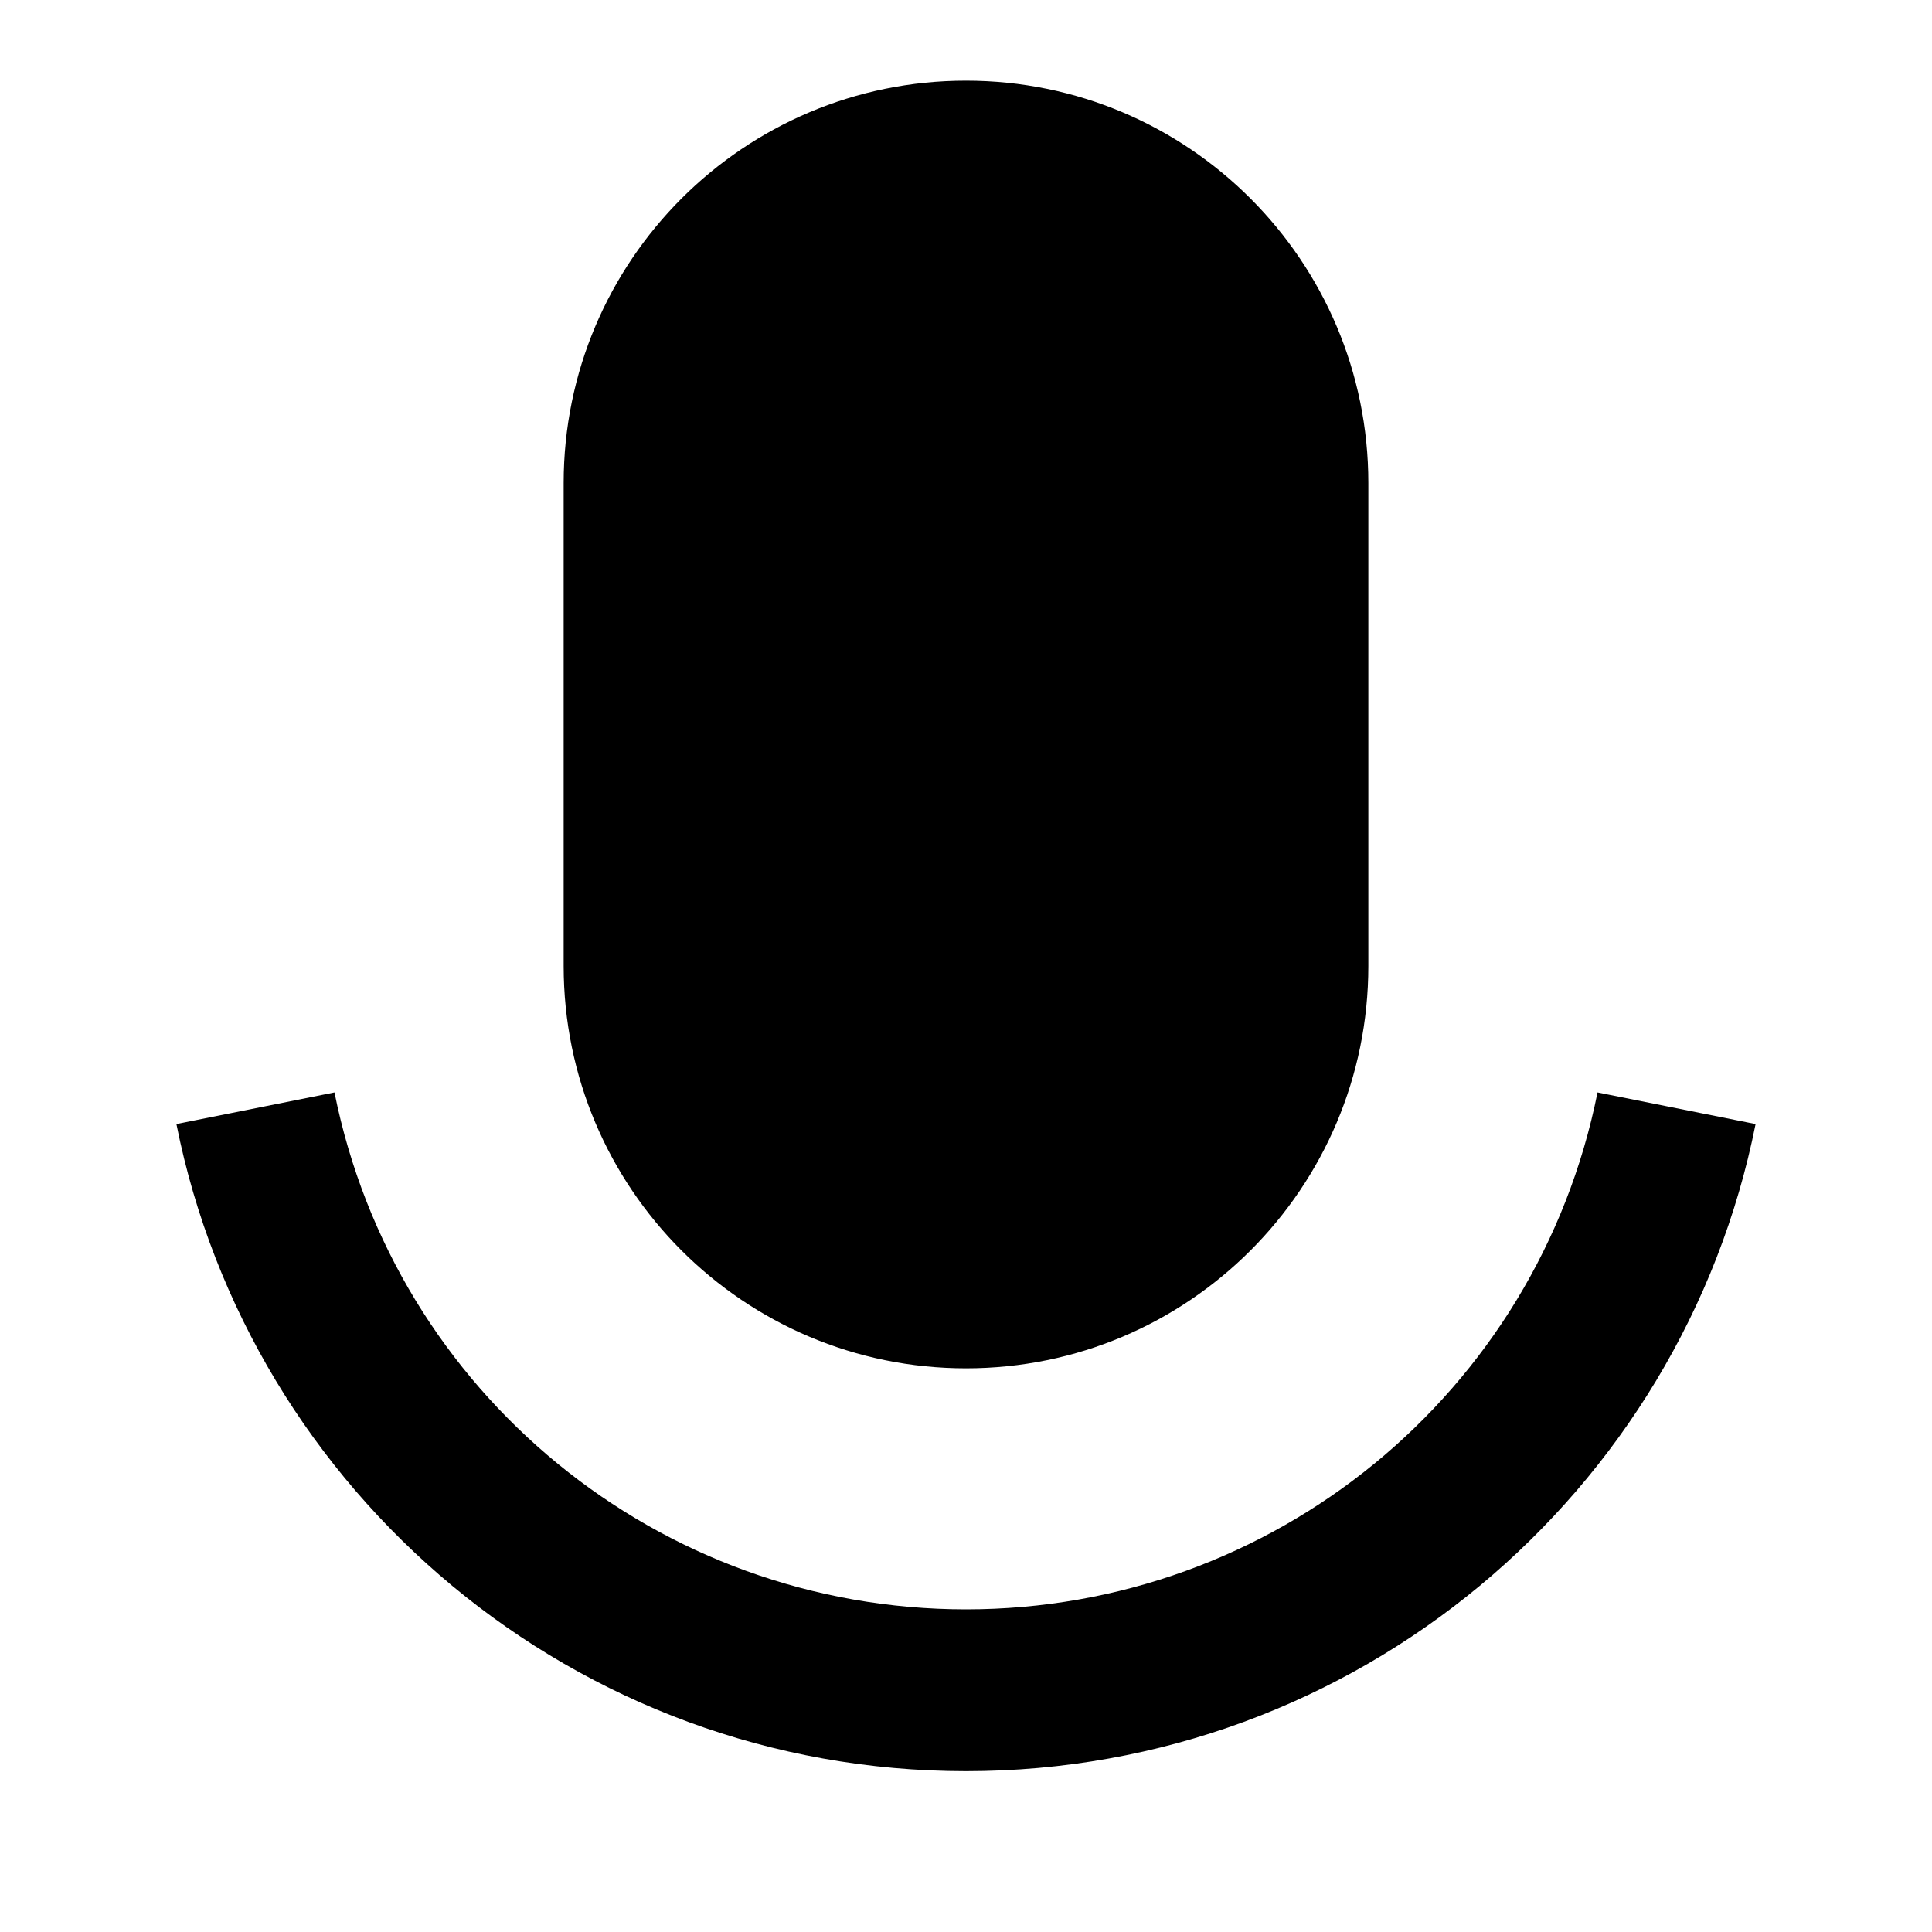 <?xml version="1.0" encoding="UTF-8"?>
<svg xmlns="http://www.w3.org/2000/svg" xmlns:xlink="http://www.w3.org/1999/xlink" width="16" height="16" viewBox="0 0 16 16" version="1.1">
<g id="surface1">
<path style=" stroke:none;fill-rule:nonzero;fill:rgb(0%,0%,0%);fill-opacity:1;" d="M 8 0.668 C 9.84 0.668 11.332 2.16 11.332 4 L 11.332 8 C 11.332 9.84 9.84 11.332 8 11.332 C 6.16 11.332 4.668 9.84 4.668 8 L 4.668 4 C 4.668 2.16 6.16 0.668 8 0.668 Z M 1.461 9.309 L 2.77 9.047 C 3.27 11.539 5.457 13.328 8 13.328 C 10.543 13.328 12.73 11.539 13.23 9.047 L 14.539 9.309 C 13.93 12.363 11.234 14.668 8 14.668 C 4.766 14.668 2.07 12.363 1.461 9.309 Z M 1.461 9.309 "/>
</g>
</svg>
